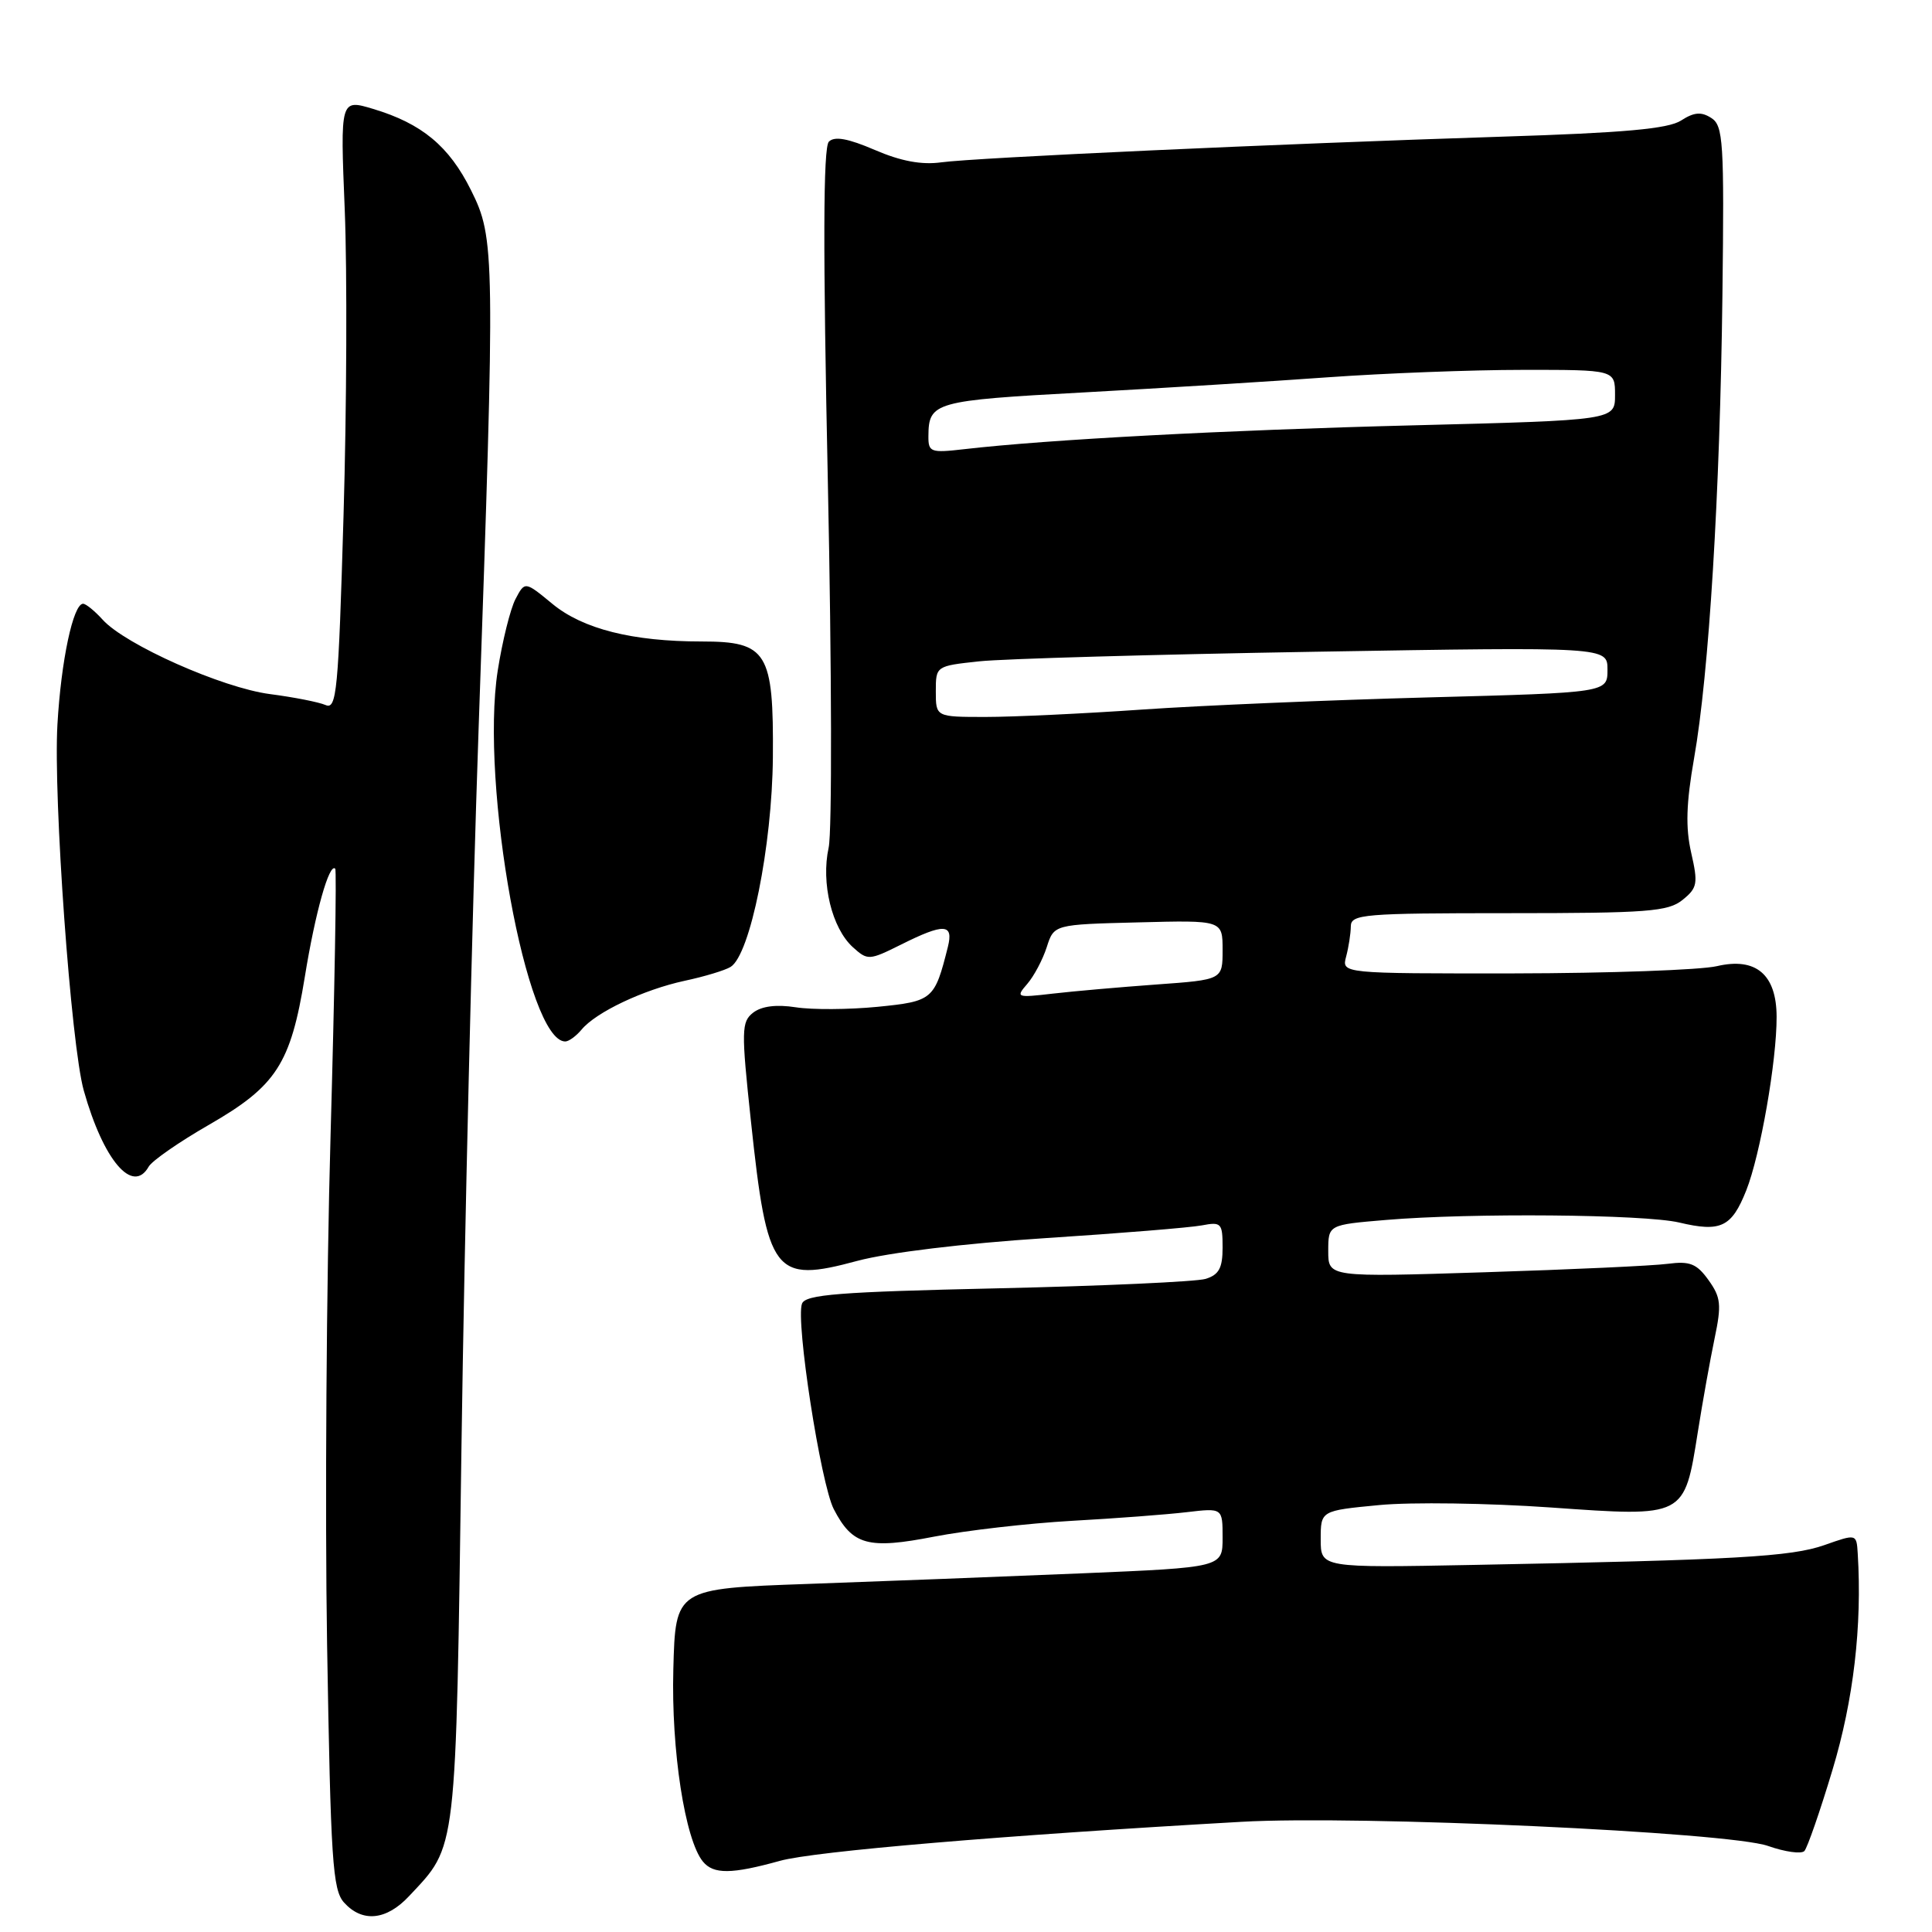 <?xml version="1.0" encoding="UTF-8" standalone="no"?>
<!DOCTYPE svg PUBLIC "-//W3C//DTD SVG 1.1//EN" "http://www.w3.org/Graphics/SVG/1.1/DTD/svg11.dtd" >
<svg xmlns="http://www.w3.org/2000/svg" xmlns:xlink="http://www.w3.org/1999/xlink" version="1.1" viewBox="0 0 256 256">
 <g >
 <path fill="currentColor"
d=" M 54.20 251.25 C 60.60 244.41 60.38 246.26 61.15 191.50 C 61.54 164.00 62.56 121.25 63.42 96.50 C 65.62 33.40 65.60 31.59 62.41 25.20 C 59.51 19.37 55.91 16.38 49.47 14.44 C 45.08 13.12 45.08 13.12 45.68 27.81 C 46.01 35.89 45.94 54.12 45.52 68.31 C 44.84 91.66 44.61 94.06 43.14 93.42 C 42.24 93.03 38.92 92.38 35.77 91.97 C 29.46 91.15 16.59 85.43 13.60 82.11 C 12.55 80.95 11.38 80.00 11.01 80.00 C 9.70 80.00 8.09 87.55 7.61 96.00 C 7.05 105.69 9.41 138.49 11.10 144.50 C 13.70 153.75 17.59 158.32 19.70 154.59 C 20.14 153.81 23.74 151.31 27.71 149.03 C 36.62 143.90 38.51 140.98 40.39 129.44 C 41.77 120.90 43.64 114.28 44.42 115.11 C 44.62 115.33 44.34 131.25 43.80 150.50 C 43.25 169.75 43.05 200.06 43.34 217.85 C 43.82 246.55 44.07 250.42 45.59 252.10 C 48.01 254.78 51.20 254.46 54.20 251.25 Z  M 103.35 246.57 C 107.94 245.30 132.93 243.19 164.50 241.40 C 180.03 240.51 229.08 242.76 234.28 244.60 C 236.52 245.39 238.69 245.69 239.09 245.27 C 239.48 244.85 241.17 240.00 242.82 234.50 C 245.60 225.28 246.75 215.44 246.16 205.87 C 246.00 203.23 246.00 203.23 241.75 204.73 C 237.34 206.28 230.01 206.70 195.25 207.36 C 175.00 207.75 175.00 207.75 175.00 203.96 C 175.00 200.17 175.00 200.17 182.75 199.43 C 187.01 199.02 197.25 199.17 205.50 199.75 C 223.34 201.01 223.17 201.10 224.97 189.75 C 225.60 185.76 226.60 180.19 227.19 177.36 C 228.13 172.87 228.03 171.91 226.38 169.61 C 224.82 167.44 223.91 167.08 221.00 167.46 C 219.07 167.72 208.16 168.22 196.75 168.58 C 176.00 169.24 176.00 169.24 176.00 165.77 C 176.00 162.29 176.00 162.29 183.65 161.65 C 194.88 160.70 217.89 160.90 222.50 161.99 C 228.02 163.30 229.45 162.61 231.39 157.73 C 233.25 153.04 235.43 140.57 235.41 134.73 C 235.40 129.12 232.67 126.81 227.50 128.02 C 225.30 128.53 213.21 128.96 200.63 128.98 C 177.77 129.00 177.77 129.00 178.37 126.75 C 178.70 125.51 178.98 123.71 178.99 122.75 C 179.00 121.14 180.67 121.00 199.89 121.00 C 218.33 121.00 221.03 120.79 222.95 119.24 C 224.92 117.65 225.02 117.07 224.09 112.99 C 223.33 109.65 223.43 106.45 224.47 100.50 C 226.45 89.30 227.91 65.42 228.23 39.12 C 228.48 18.74 228.34 16.64 226.75 15.63 C 225.43 14.78 224.47 14.86 222.75 15.97 C 221.05 17.07 215.21 17.60 199.00 18.11 C 169.31 19.06 129.27 20.89 124.72 21.51 C 122.13 21.87 119.37 21.36 115.92 19.87 C 112.36 18.34 110.58 18.02 109.83 18.77 C 109.07 19.53 109.04 32.92 109.70 64.17 C 110.21 88.55 110.26 110.22 109.80 112.32 C 108.77 117.00 110.23 122.99 113.01 125.51 C 114.97 127.28 115.16 127.27 119.38 125.17 C 125.10 122.31 126.37 122.37 125.60 125.46 C 123.84 132.48 123.60 132.68 116.27 133.41 C 112.48 133.78 107.60 133.81 105.44 133.47 C 102.86 133.07 100.92 133.32 99.80 134.18 C 98.24 135.40 98.21 136.48 99.50 148.54 C 101.67 168.89 102.55 170.05 113.61 167.07 C 117.73 165.97 127.74 164.76 138.50 164.06 C 148.40 163.42 157.74 162.66 159.25 162.37 C 161.82 161.88 162.00 162.06 162.00 165.30 C 162.00 168.02 161.52 168.91 159.75 169.46 C 158.51 169.83 146.10 170.40 132.17 170.71 C 111.17 171.18 106.73 171.53 106.27 172.74 C 105.40 175.00 108.75 196.61 110.48 199.97 C 112.96 204.76 115.02 205.32 123.79 203.61 C 128.03 202.79 136.22 201.85 142.00 201.52 C 147.78 201.20 154.64 200.68 157.25 200.37 C 162.00 199.81 162.00 199.81 162.00 203.75 C 162.00 207.69 162.00 207.69 143.25 208.48 C 132.94 208.91 116.62 209.54 107.00 209.88 C 89.50 210.50 89.50 210.50 89.22 221.20 C 88.93 231.92 90.77 243.81 93.15 246.68 C 94.55 248.37 96.94 248.35 103.35 246.57 Z  M 77.06 136.43 C 78.98 134.11 85.27 131.14 90.72 129.96 C 93.35 129.40 96.09 128.57 96.81 128.12 C 99.41 126.51 102.31 112.11 102.41 100.36 C 102.52 86.40 101.66 85.00 92.98 85.00 C 83.81 85.00 77.24 83.35 73.20 80.02 C 69.55 77.01 69.55 77.01 68.30 79.39 C 67.62 80.70 66.56 84.97 65.95 88.87 C 63.60 104.01 69.80 138.00 74.90 138.00 C 75.37 138.00 76.34 137.29 77.06 136.43 Z  M 136.12 130.37 C 137.01 129.34 138.17 127.15 138.70 125.50 C 139.66 122.50 139.66 122.50 150.83 122.22 C 162.00 121.93 162.00 121.93 162.00 125.88 C 162.00 129.82 162.00 129.82 153.25 130.45 C 148.44 130.80 142.25 131.34 139.50 131.66 C 134.68 132.22 134.56 132.17 136.12 130.37 Z  M 124.00 91.62 C 124.00 88.25 124.01 88.25 129.75 87.63 C 132.91 87.29 152.94 86.72 174.25 86.36 C 213.00 85.71 213.00 85.71 213.00 88.74 C 213.00 91.78 213.00 91.78 189.25 92.41 C 176.19 92.76 159.13 93.48 151.35 94.02 C 143.57 94.56 134.24 95.00 130.60 95.00 C 124.00 95.00 124.00 95.00 124.00 91.62 Z  M 123.02 57.78 C 123.05 53.28 123.79 53.07 143.55 52.00 C 153.97 51.43 168.57 50.53 176.00 49.99 C 183.43 49.46 195.01 49.01 201.75 49.01 C 214.00 49.00 214.00 49.00 214.00 52.34 C 214.00 55.68 214.00 55.68 187.25 56.36 C 162.26 56.99 138.82 58.24 127.75 59.52 C 123.31 60.03 123.00 59.92 123.02 57.78 Z "/>
</g>
</svg>